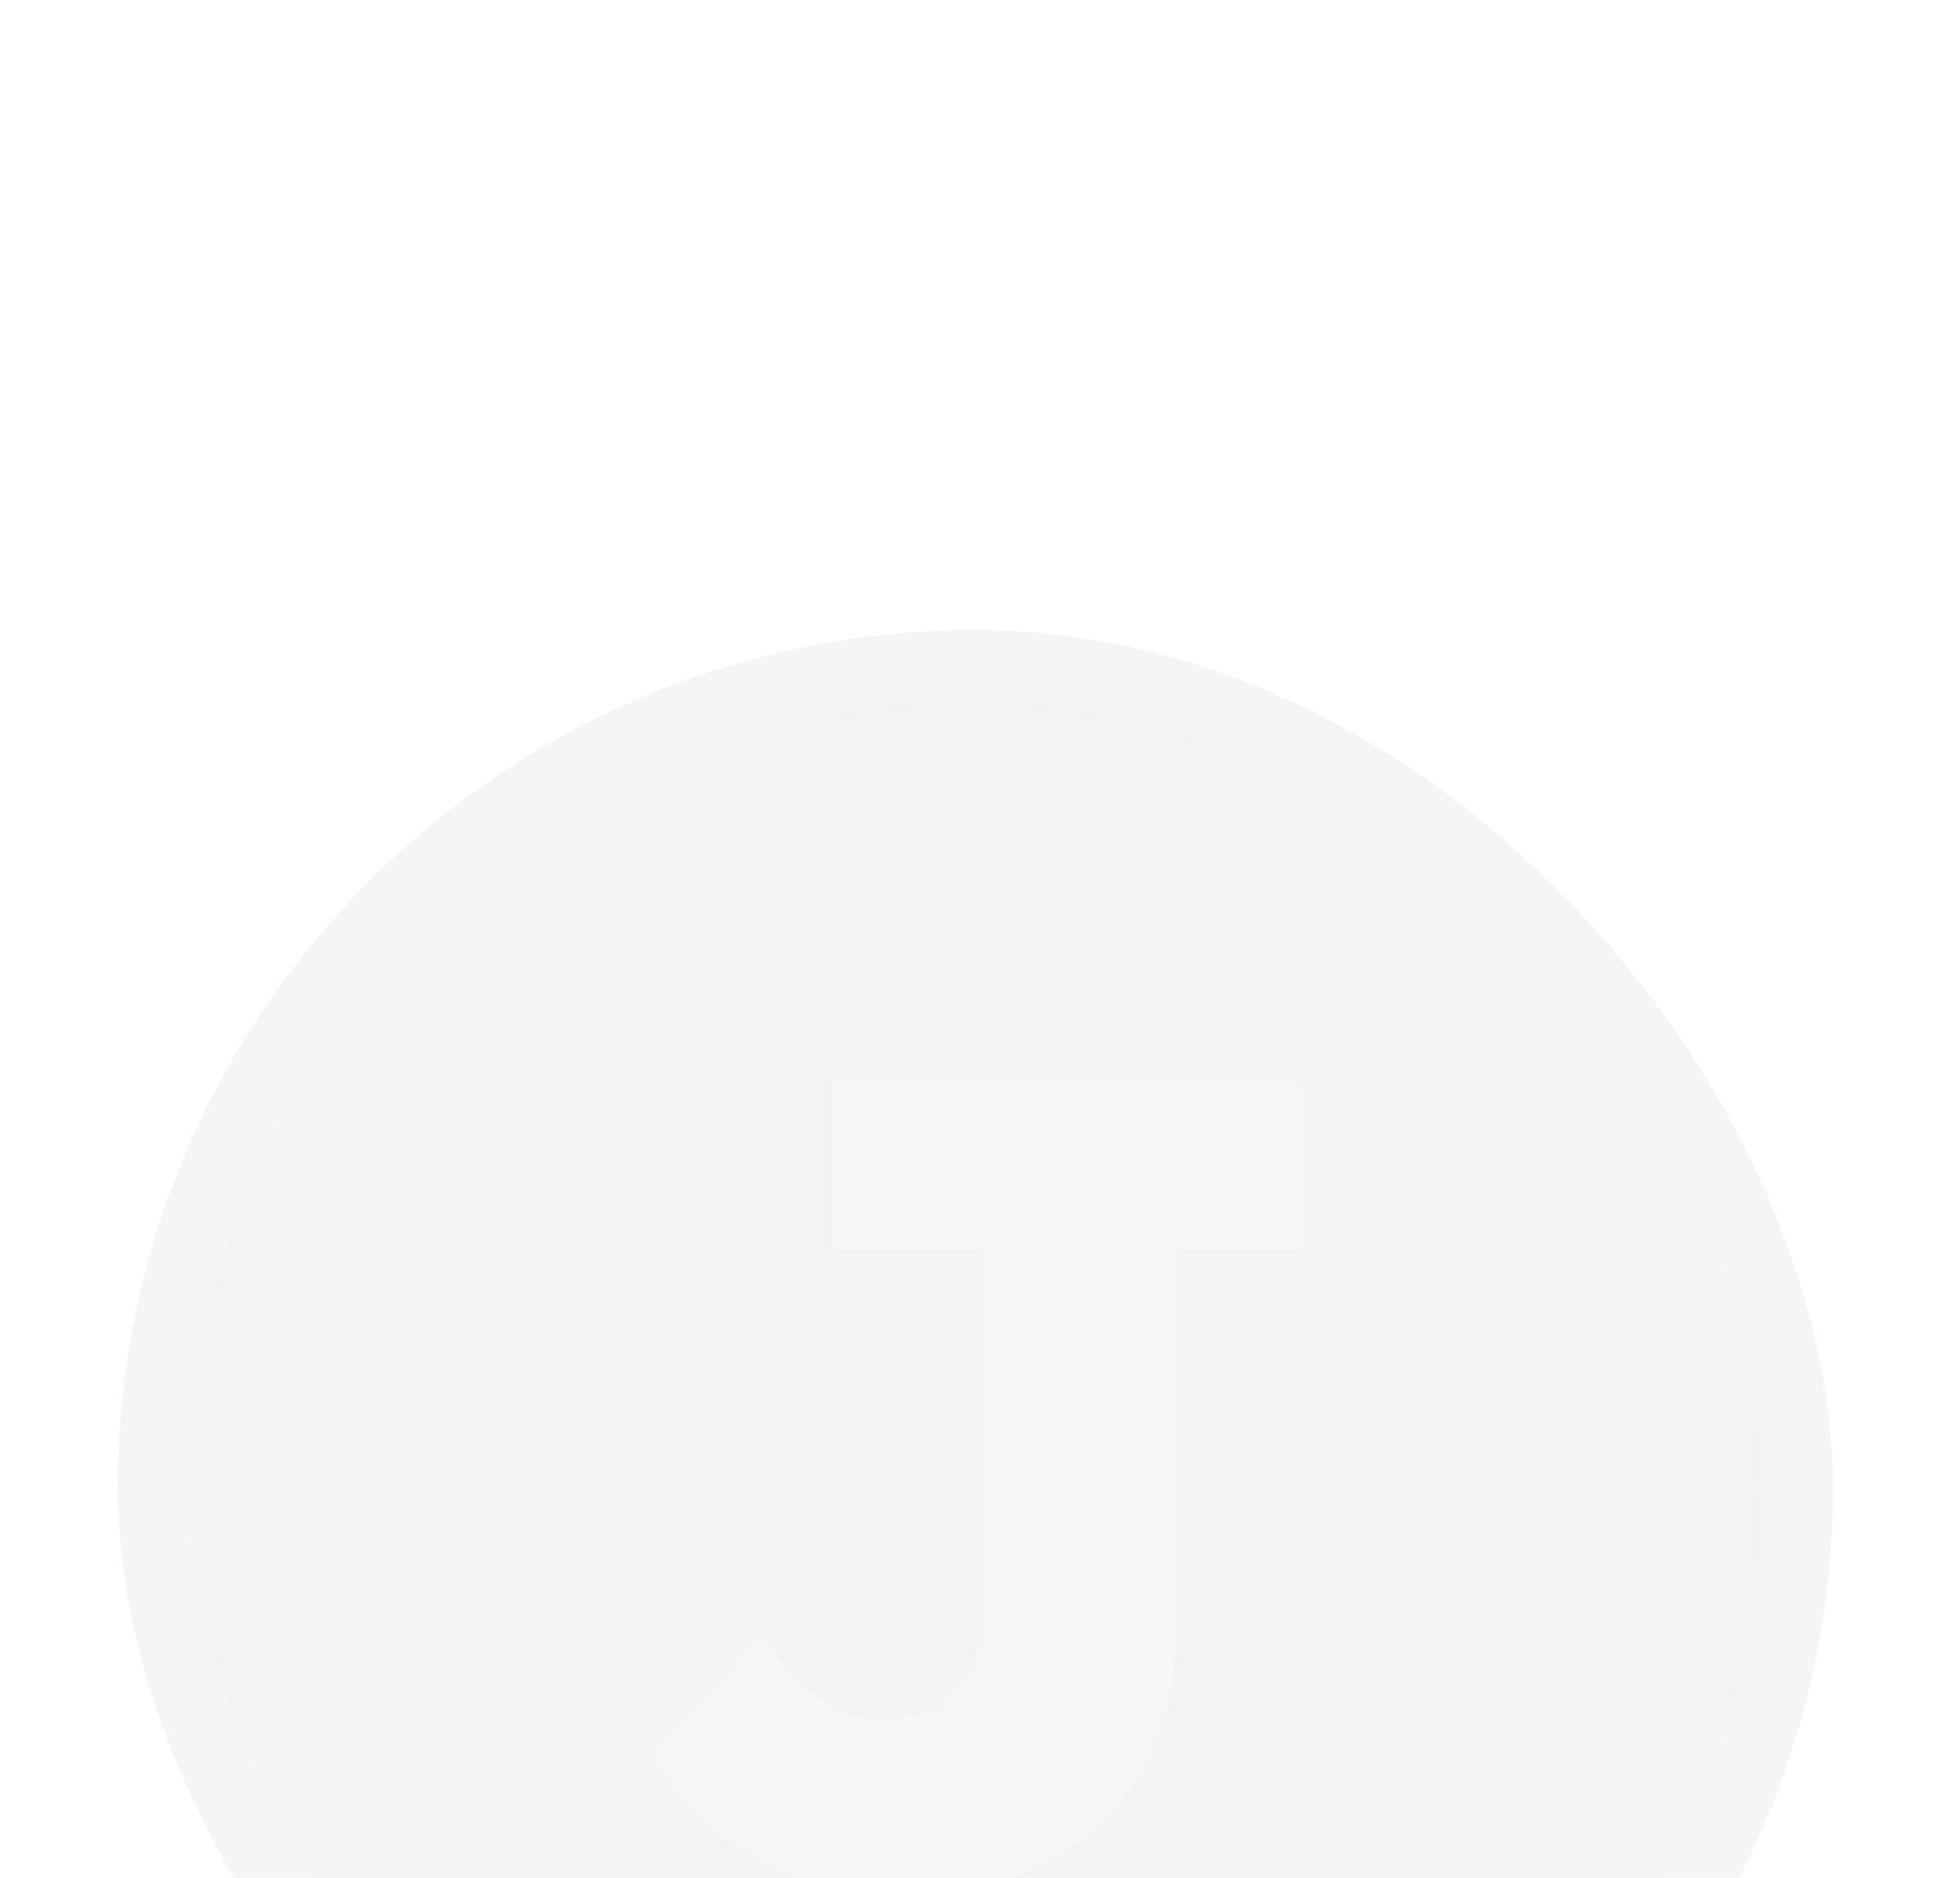 <svg width="24" height="23" viewBox="0 0 24 23" fill="none" xmlns="http://www.w3.org/2000/svg">
<g filter="url(#filter0_bi_790_83)">
<rect x="1.444" y="1" width="21" height="21" rx="10.5" fill="black" fill-opacity="0.05"/>
<rect x="1.444" y="1" width="21" height="21" rx="10.5" stroke="url(#paint0_linear_790_83)" stroke-opacity="0.15" stroke-width="1.75"/>
<path d="M11.121 16.5C10.759 16.5 10.415 16.458 10.091 16.373C9.767 16.298 9.471 16.185 9.204 16.035C8.937 15.876 8.698 15.688 8.488 15.472C8.278 15.246 8.097 14.998 7.944 14.725L9.333 13.303C9.466 13.5 9.595 13.664 9.719 13.796C9.843 13.918 9.962 14.021 10.077 14.106C10.201 14.19 10.325 14.251 10.449 14.289C10.582 14.326 10.721 14.345 10.864 14.345C11.093 14.345 11.293 14.293 11.465 14.19C11.646 14.078 11.784 13.927 11.88 13.739C11.975 13.552 12.023 13.331 12.023 13.078V8.585H10.191V6.5H15.944V8.585H14.399V13.359C14.399 13.838 14.313 14.27 14.141 14.655C13.979 15.04 13.75 15.373 13.454 15.655C13.158 15.927 12.81 16.139 12.409 16.289C12.018 16.43 11.589 16.5 11.121 16.5Z" fill="white" fill-opacity="0.25"/>
</g>
<defs>
<filter id="filter0_bi_790_83" x="-66.6" y="-67.044" width="157.088" height="157.088" filterUnits="userSpaceOnUse" color-interpolation-filters="sRGB">
<feFlood flood-opacity="0" result="BackgroundImageFix"/>
<feGaussianBlur in="BackgroundImageFix" stdDeviation="33.585"/>
<feComposite in2="SourceAlpha" operator="in" result="effect1_backgroundBlur_790_83"/>
<feBlend mode="normal" in="SourceGraphic" in2="effect1_backgroundBlur_790_83" result="shape"/>
<feColorMatrix in="SourceAlpha" type="matrix" values="0 0 0 0 0 0 0 0 0 0 0 0 0 0 0 0 0 0 127 0" result="hardAlpha"/>
<feOffset dy="6.717"/>
<feGaussianBlur stdDeviation="3.358"/>
<feComposite in2="hardAlpha" operator="arithmetic" k2="-1" k3="1"/>
<feColorMatrix type="matrix" values="0 0 0 0 0 0 0 0 0 0 0 0 0 0 0 0 0 0 0.75 0"/>
<feBlend mode="normal" in2="shape" result="effect2_innerShadow_790_83"/>
</filter>
<linearGradient id="paint0_linear_790_83" x1="11.944" y1="-1.917" x2="11.944" y2="22" gradientUnits="userSpaceOnUse">
<stop stop-color="white"/>
<stop offset="1" stop-color="white"/>
</linearGradient>
</defs>
</svg>
